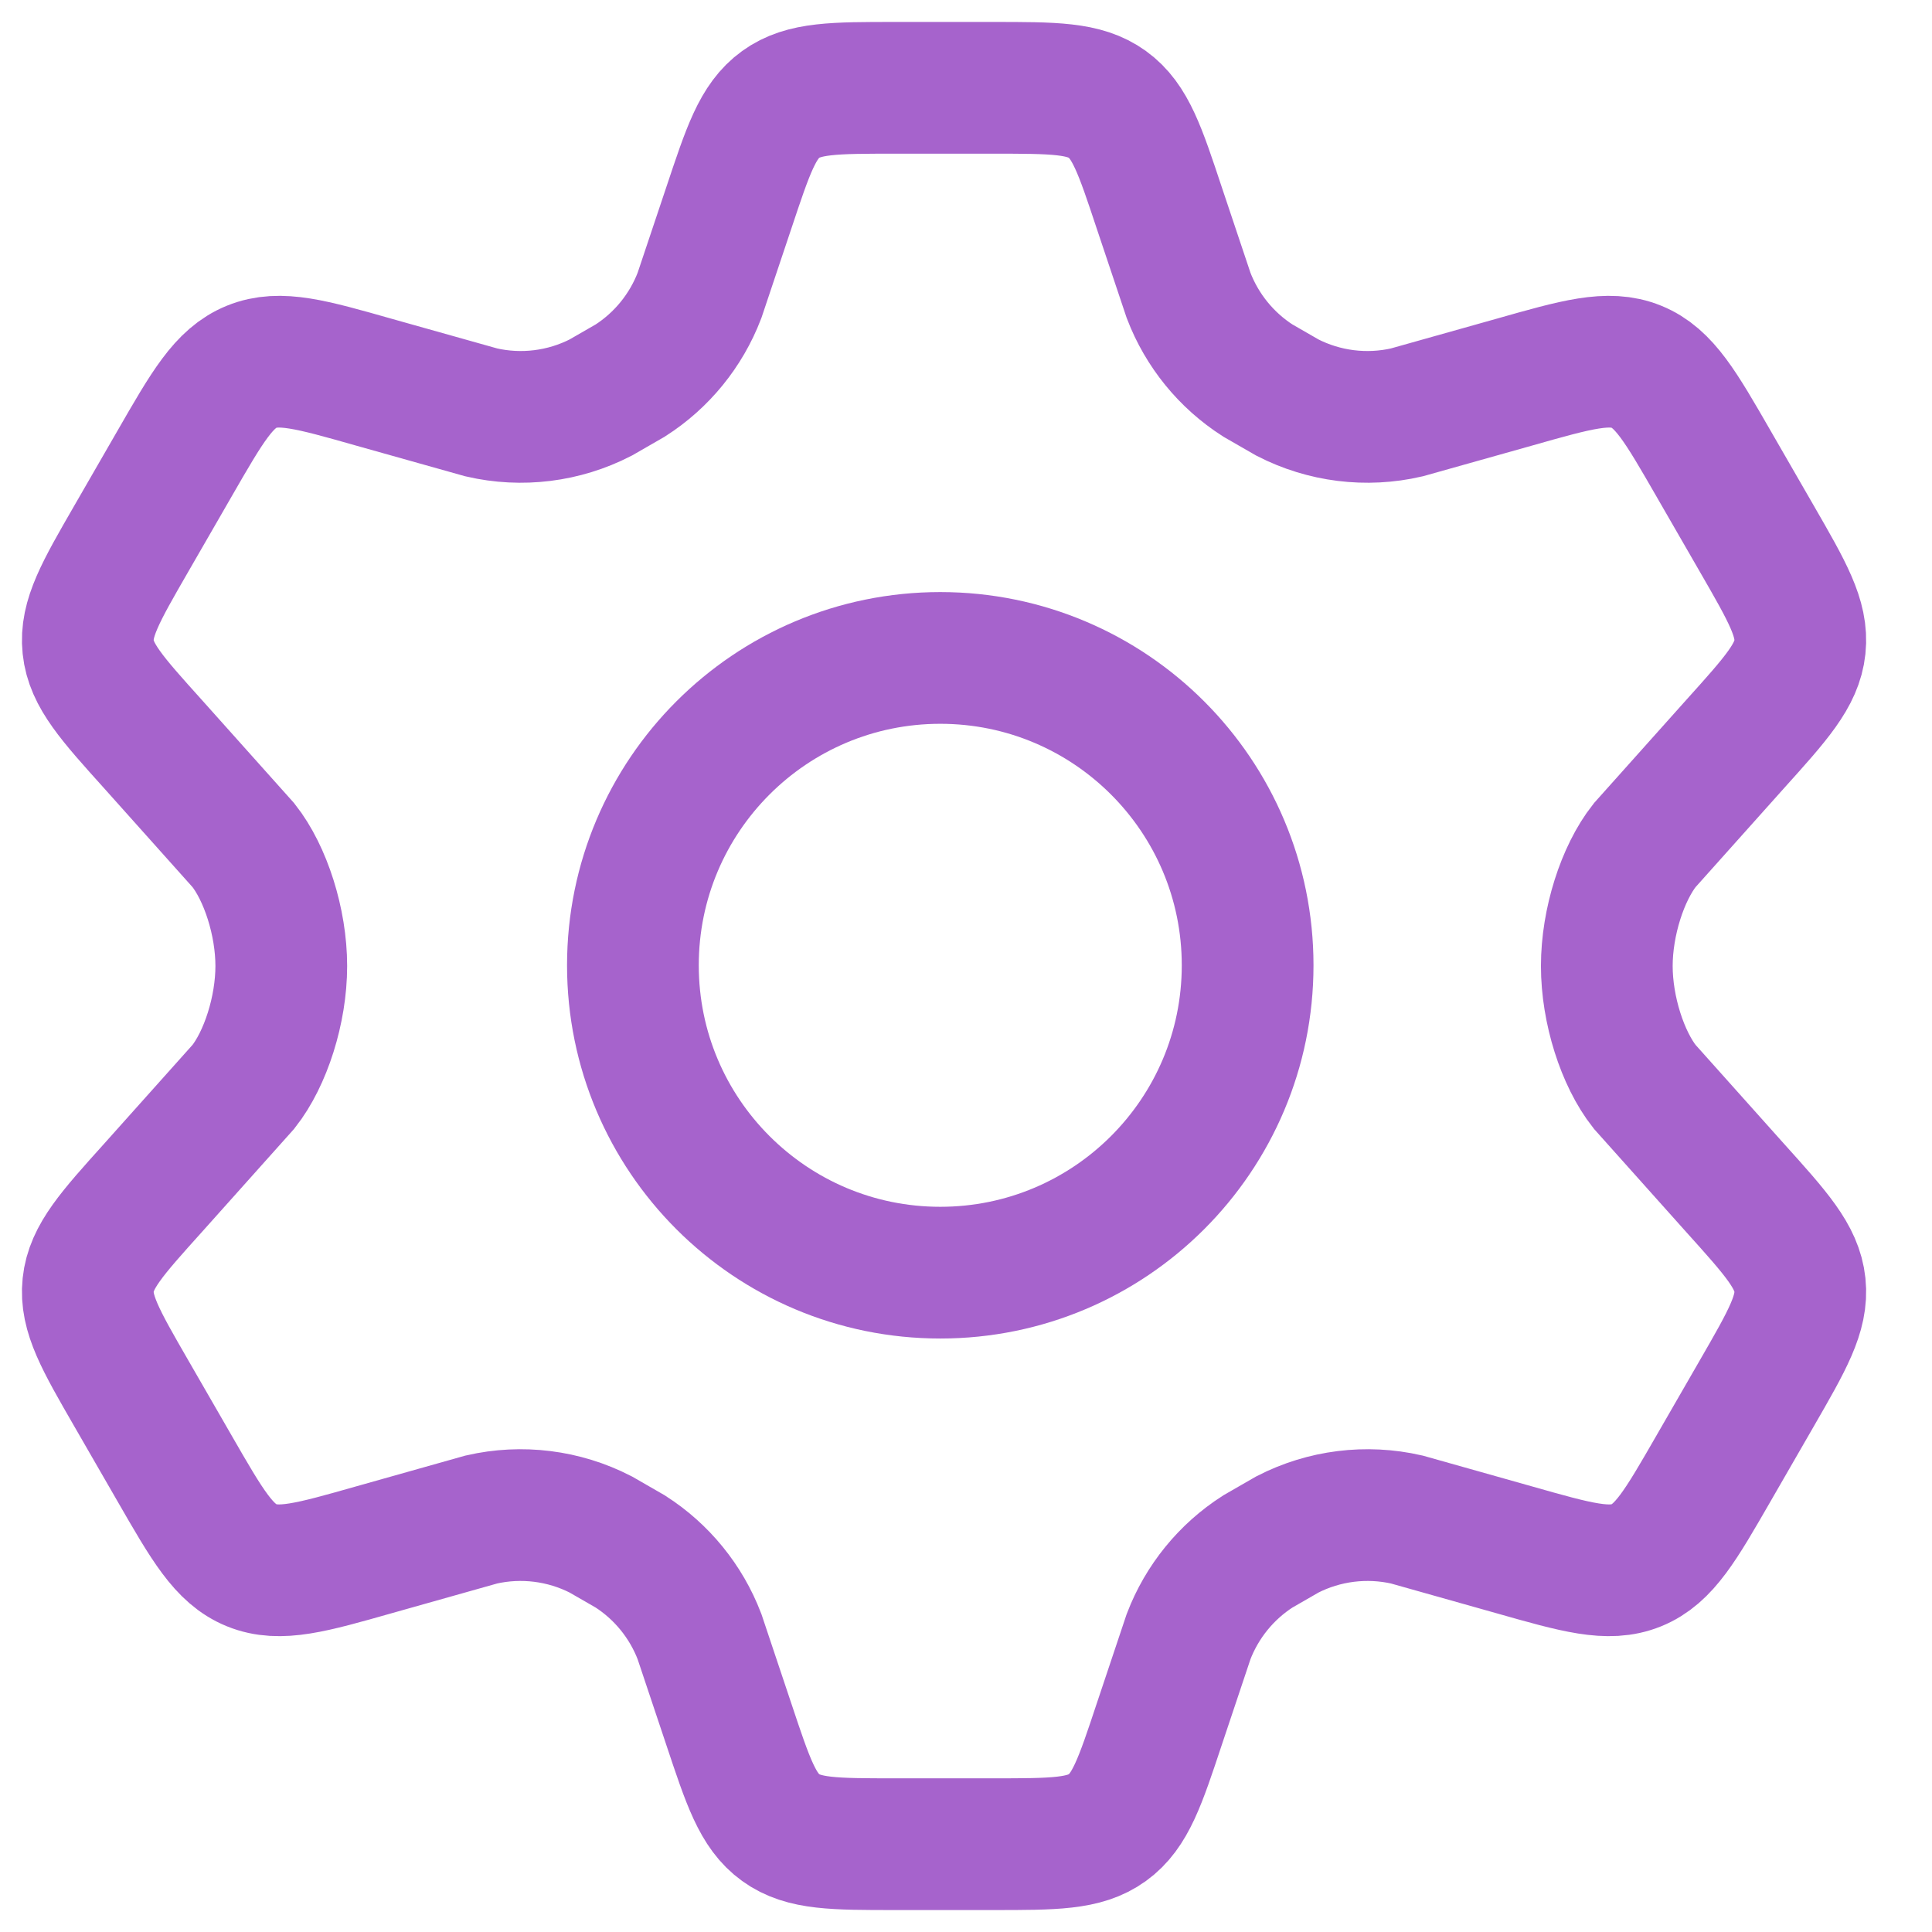 <svg width="22" height="22" viewBox="0 0 22 22" fill="none" xmlns="http://www.w3.org/2000/svg">
<path d="M20.005 6.134L19.511 5.277C19.138 4.629 18.951 4.305 18.634 4.176C18.316 4.047 17.957 4.149 17.239 4.353L16.019 4.696C15.56 4.802 15.079 4.742 14.66 4.527L14.323 4.333C13.964 4.103 13.688 3.764 13.535 3.365L13.201 2.368C12.982 1.708 12.872 1.378 12.61 1.189C12.349 1 12.002 1 11.307 1H10.193C9.498 1 9.151 1 8.89 1.189C8.628 1.378 8.519 1.708 8.299 2.368L7.965 3.365C7.812 3.764 7.536 4.103 7.177 4.333L6.84 4.527C6.421 4.742 5.94 4.802 5.481 4.696L4.261 4.353C3.543 4.149 3.184 4.047 2.866 4.176C2.549 4.305 2.362 4.629 1.989 5.277L1.495 6.134C1.145 6.741 0.97 7.044 1.004 7.368C1.038 7.691 1.272 7.951 1.741 8.472L2.772 9.625C3.024 9.944 3.203 10.5 3.203 11C3.203 11.5 3.024 12.056 2.772 12.375L1.741 13.528C1.272 14.049 1.038 14.309 1.004 14.632C0.97 14.956 1.145 15.259 1.495 15.866L1.989 16.723C2.362 17.371 2.549 17.695 2.866 17.824C3.184 17.953 3.543 17.851 4.261 17.647L5.481 17.303C5.94 17.198 6.421 17.258 6.84 17.473L7.177 17.667C7.536 17.897 7.812 18.236 7.965 18.635L8.299 19.633C8.519 20.293 8.628 20.622 8.89 20.811C9.151 21 9.498 21 10.193 21H11.307C12.002 21 12.349 21 12.61 20.811C12.872 20.622 12.982 20.293 13.201 19.633L13.535 18.635C13.688 18.236 13.964 17.897 14.323 17.667L14.66 17.473C15.079 17.258 15.56 17.198 16.019 17.303L17.239 17.647C17.957 17.851 18.316 17.953 18.634 17.824C18.951 17.695 19.138 17.371 19.511 16.723L20.005 15.866C20.355 15.259 20.53 14.956 20.496 14.632C20.462 14.309 20.228 14.049 19.759 13.528L18.728 12.375C18.476 12.056 18.297 11.5 18.297 11C18.297 10.5 18.476 9.944 18.728 9.625L19.759 8.472C20.228 7.951 20.462 7.691 20.496 7.368C20.53 7.044 20.355 6.741 20.005 6.134Z" stroke="#A663CC" stroke-width="1.5"/>
<path d="M14.207 10.992C14.207 12.925 12.64 14.492 10.707 14.492C8.774 14.492 7.207 12.925 7.207 10.992C7.207 9.059 8.774 7.492 10.707 7.492C12.64 7.492 14.207 9.059 14.207 10.992Z" stroke="#A663CC" stroke-width="1.5"/>
</svg>
